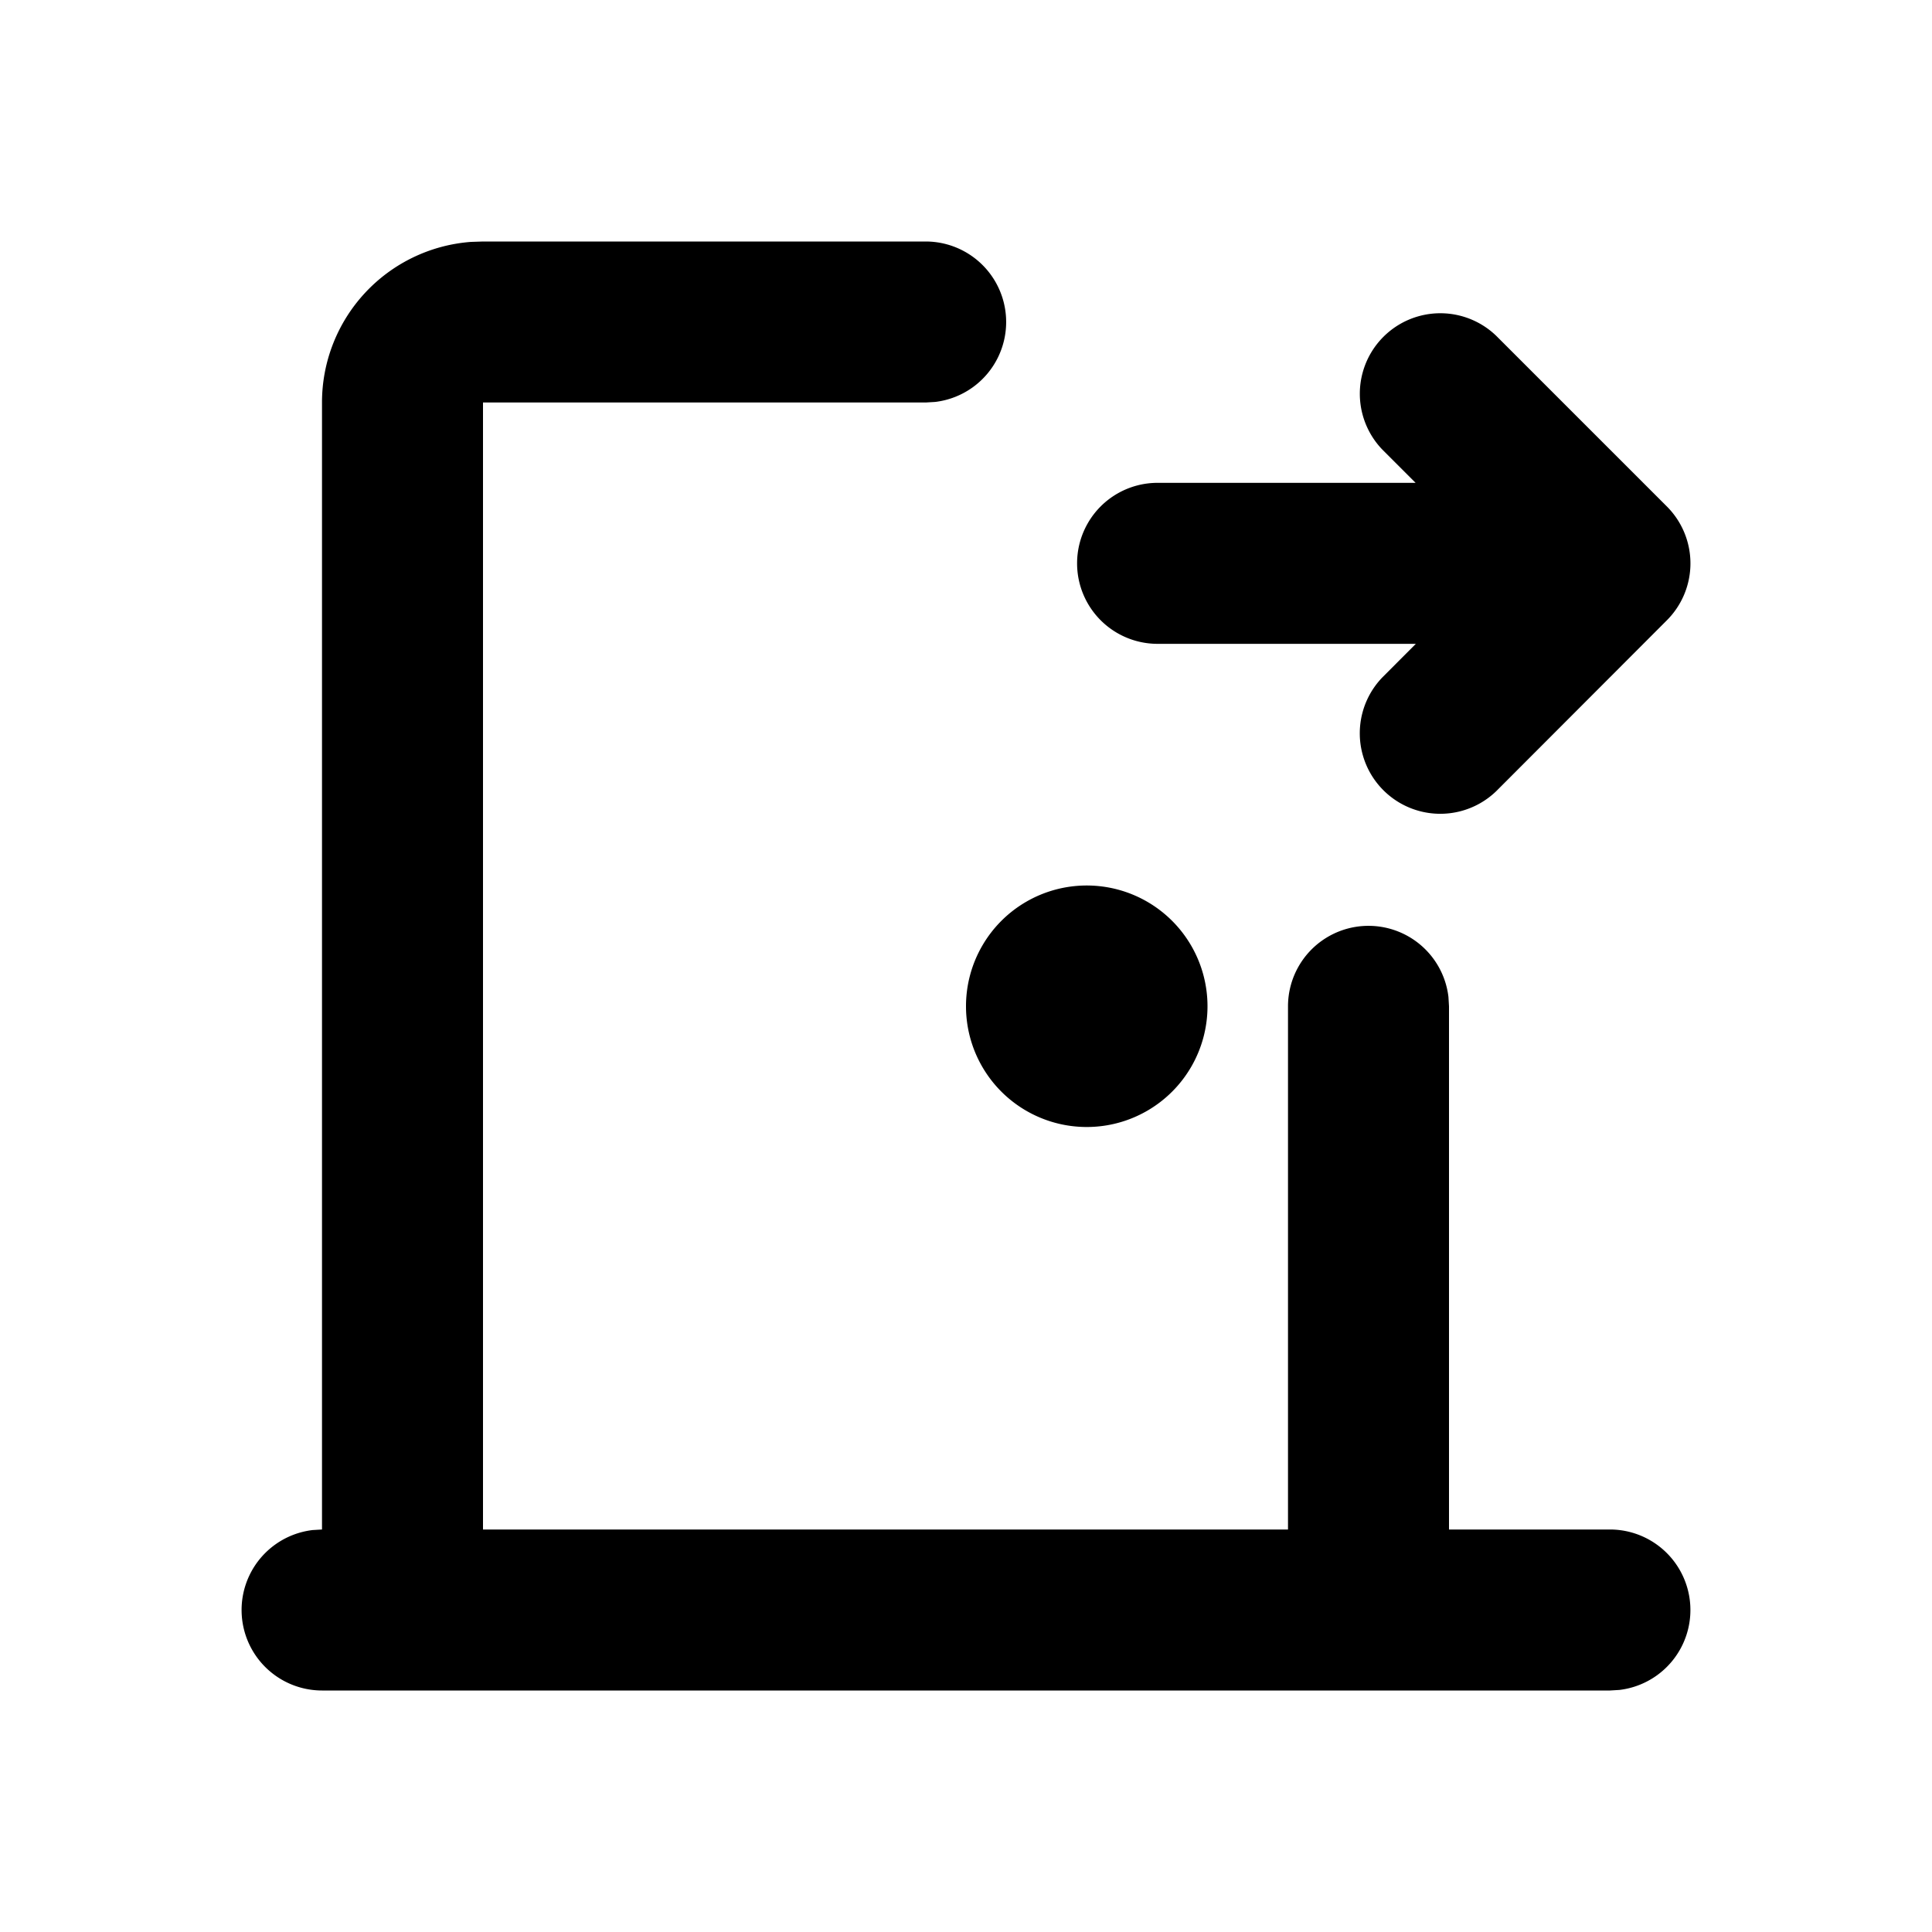 <svg xmlns="http://www.w3.org/2000/svg" width="24" height="24">
  <defs/>
  <path  d="M11.5,3 A1 1 0 0 1 11.617,4.993 L11.5,5 L6,5 L6,19 L16,19 L16,12.5 A1 1 0 0 1 17.993,12.383 L18,12.5 L18,19 L20,19 A1 1 0 0 1 20.117,20.993 L20,21 L4,21 A1 1 0 0 1 3.883,19.007 L4,19 L4,5 A2 2 0 0 1 5.85,3.005 L6,3 Z M13.5,11 A1.5 1.5 0 1 1 13.5,14 A1.5 1.5 0 0 1 13.5,11 M18.587,4.172 L20.707,6.292 A1 1 0 0 1 20.707,7.705 L18.587,9.828 A1 1 0 0 1 17.172,8.415 L17.588,7.998 L14.38,7.998 A1 1 0 1 1 14.38,5.998 L17.585,5.998 L17.173,5.586 A1 1 0 0 1 18.587,4.172"/>
</svg>


